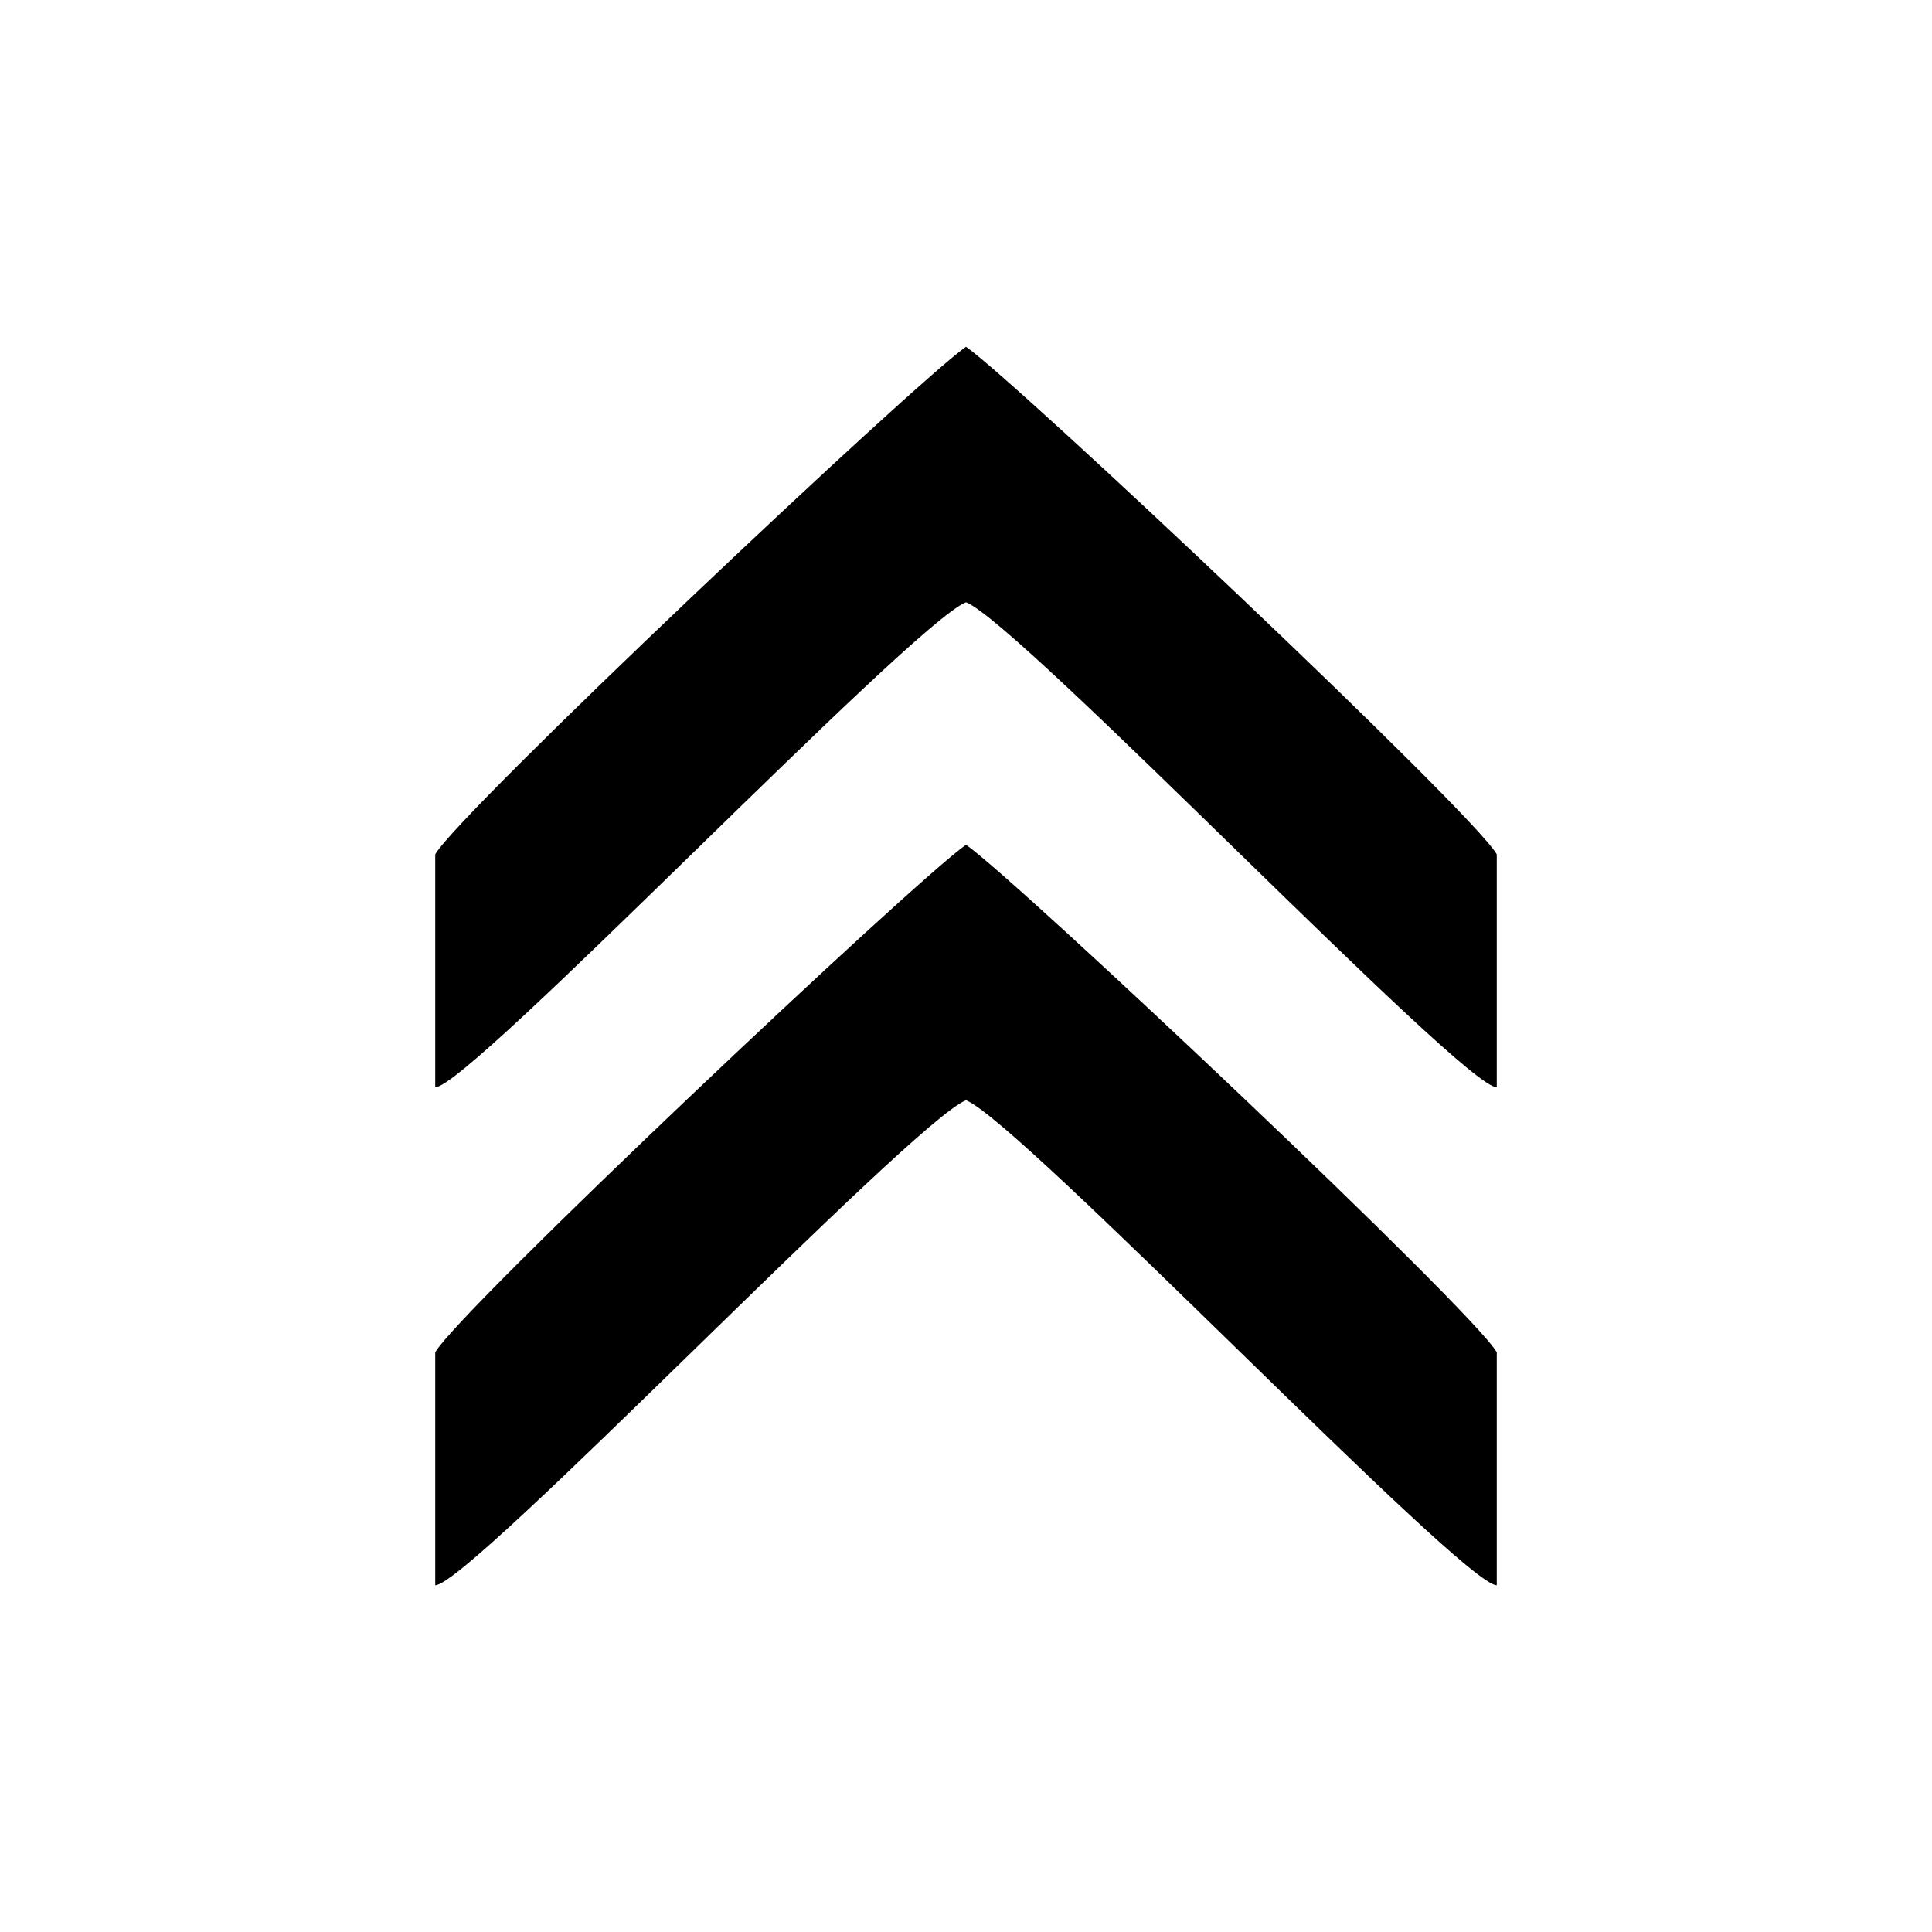<svg xmlns="http://www.w3.org/2000/svg" width="100%" height="100%" viewBox="-107.52 -43.52 599.04 599.04"><path d="M192 64C176.376 74.86 34.879 208.266 27.429 221.373v72.22c10.325.253 147.565-143.552 164.571-150.382 17.006 6.83 154.246 150.635 164.571 150.382v-72.22C349.121 208.266 207.624 74.859 192 64zm0 154.406C176.376 229.266 34.879 362.672 27.429 375.78v72.22c10.325.254 147.565-143.551 164.571-150.383C209.006 304.448 346.246 448.253 356.571 448v-72.221C349.121 362.672 207.624 229.266 192 218.406z"/></svg>